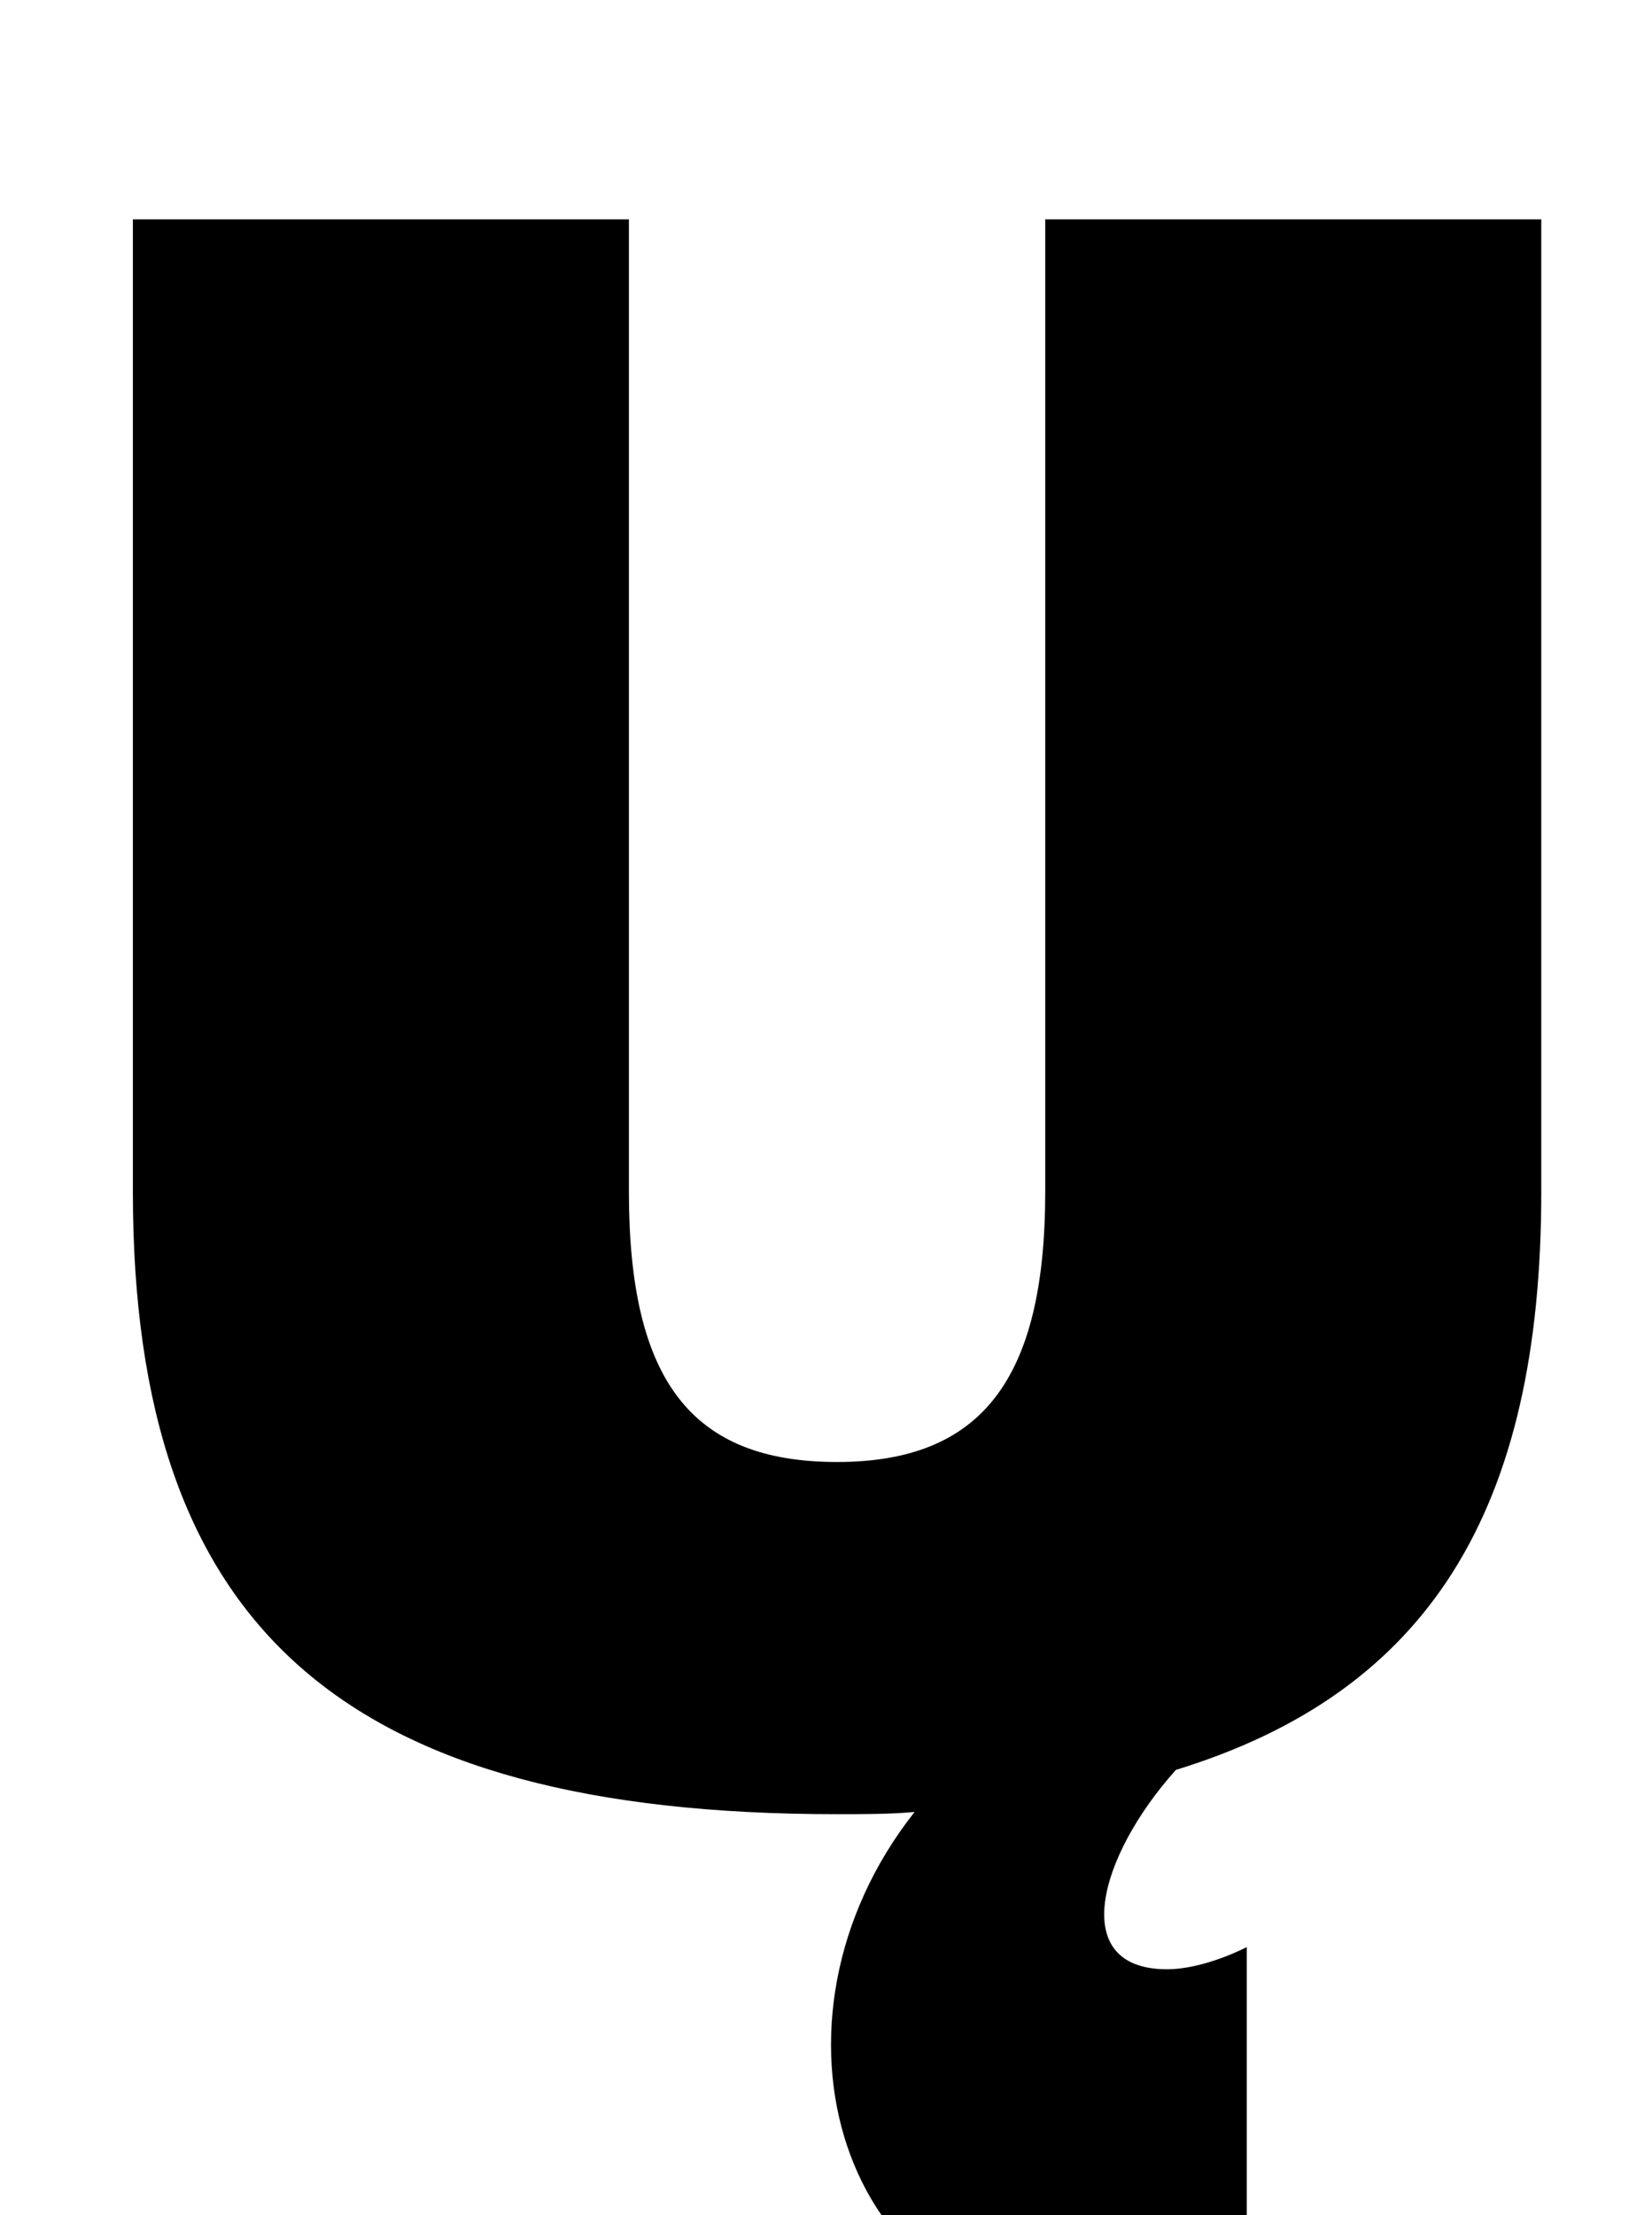 <?xml version="1.0" standalone="no"?>
<!DOCTYPE svg PUBLIC "-//W3C//DTD SVG 1.1//EN" "http://www.w3.org/Graphics/SVG/1.1/DTD/svg11.dtd" >
<svg xmlns="http://www.w3.org/2000/svg" xmlns:xlink="http://www.w3.org/1999/xlink" version="1.1" viewBox="-10 0 746 1000">
  <g transform="matrix(1 0 0 -1 0 800)">
   <path fill="currentColor"
d="M686 262c0 -144 -51 -226 -165 -261c-35 -39 -49 -90 -4 -90c17 0 36 10 36 10v-149s-30 -20 -70 -20c-113 0 -155 135 -80 230c-11 -1 -23 -1 -35 -1c-223 0 -318 84 -318 281v439h224v-439c0 -85 28 -122 94 -122c65 0 94 37 94 122v439h224v-439z" />
  </g>

</svg>
